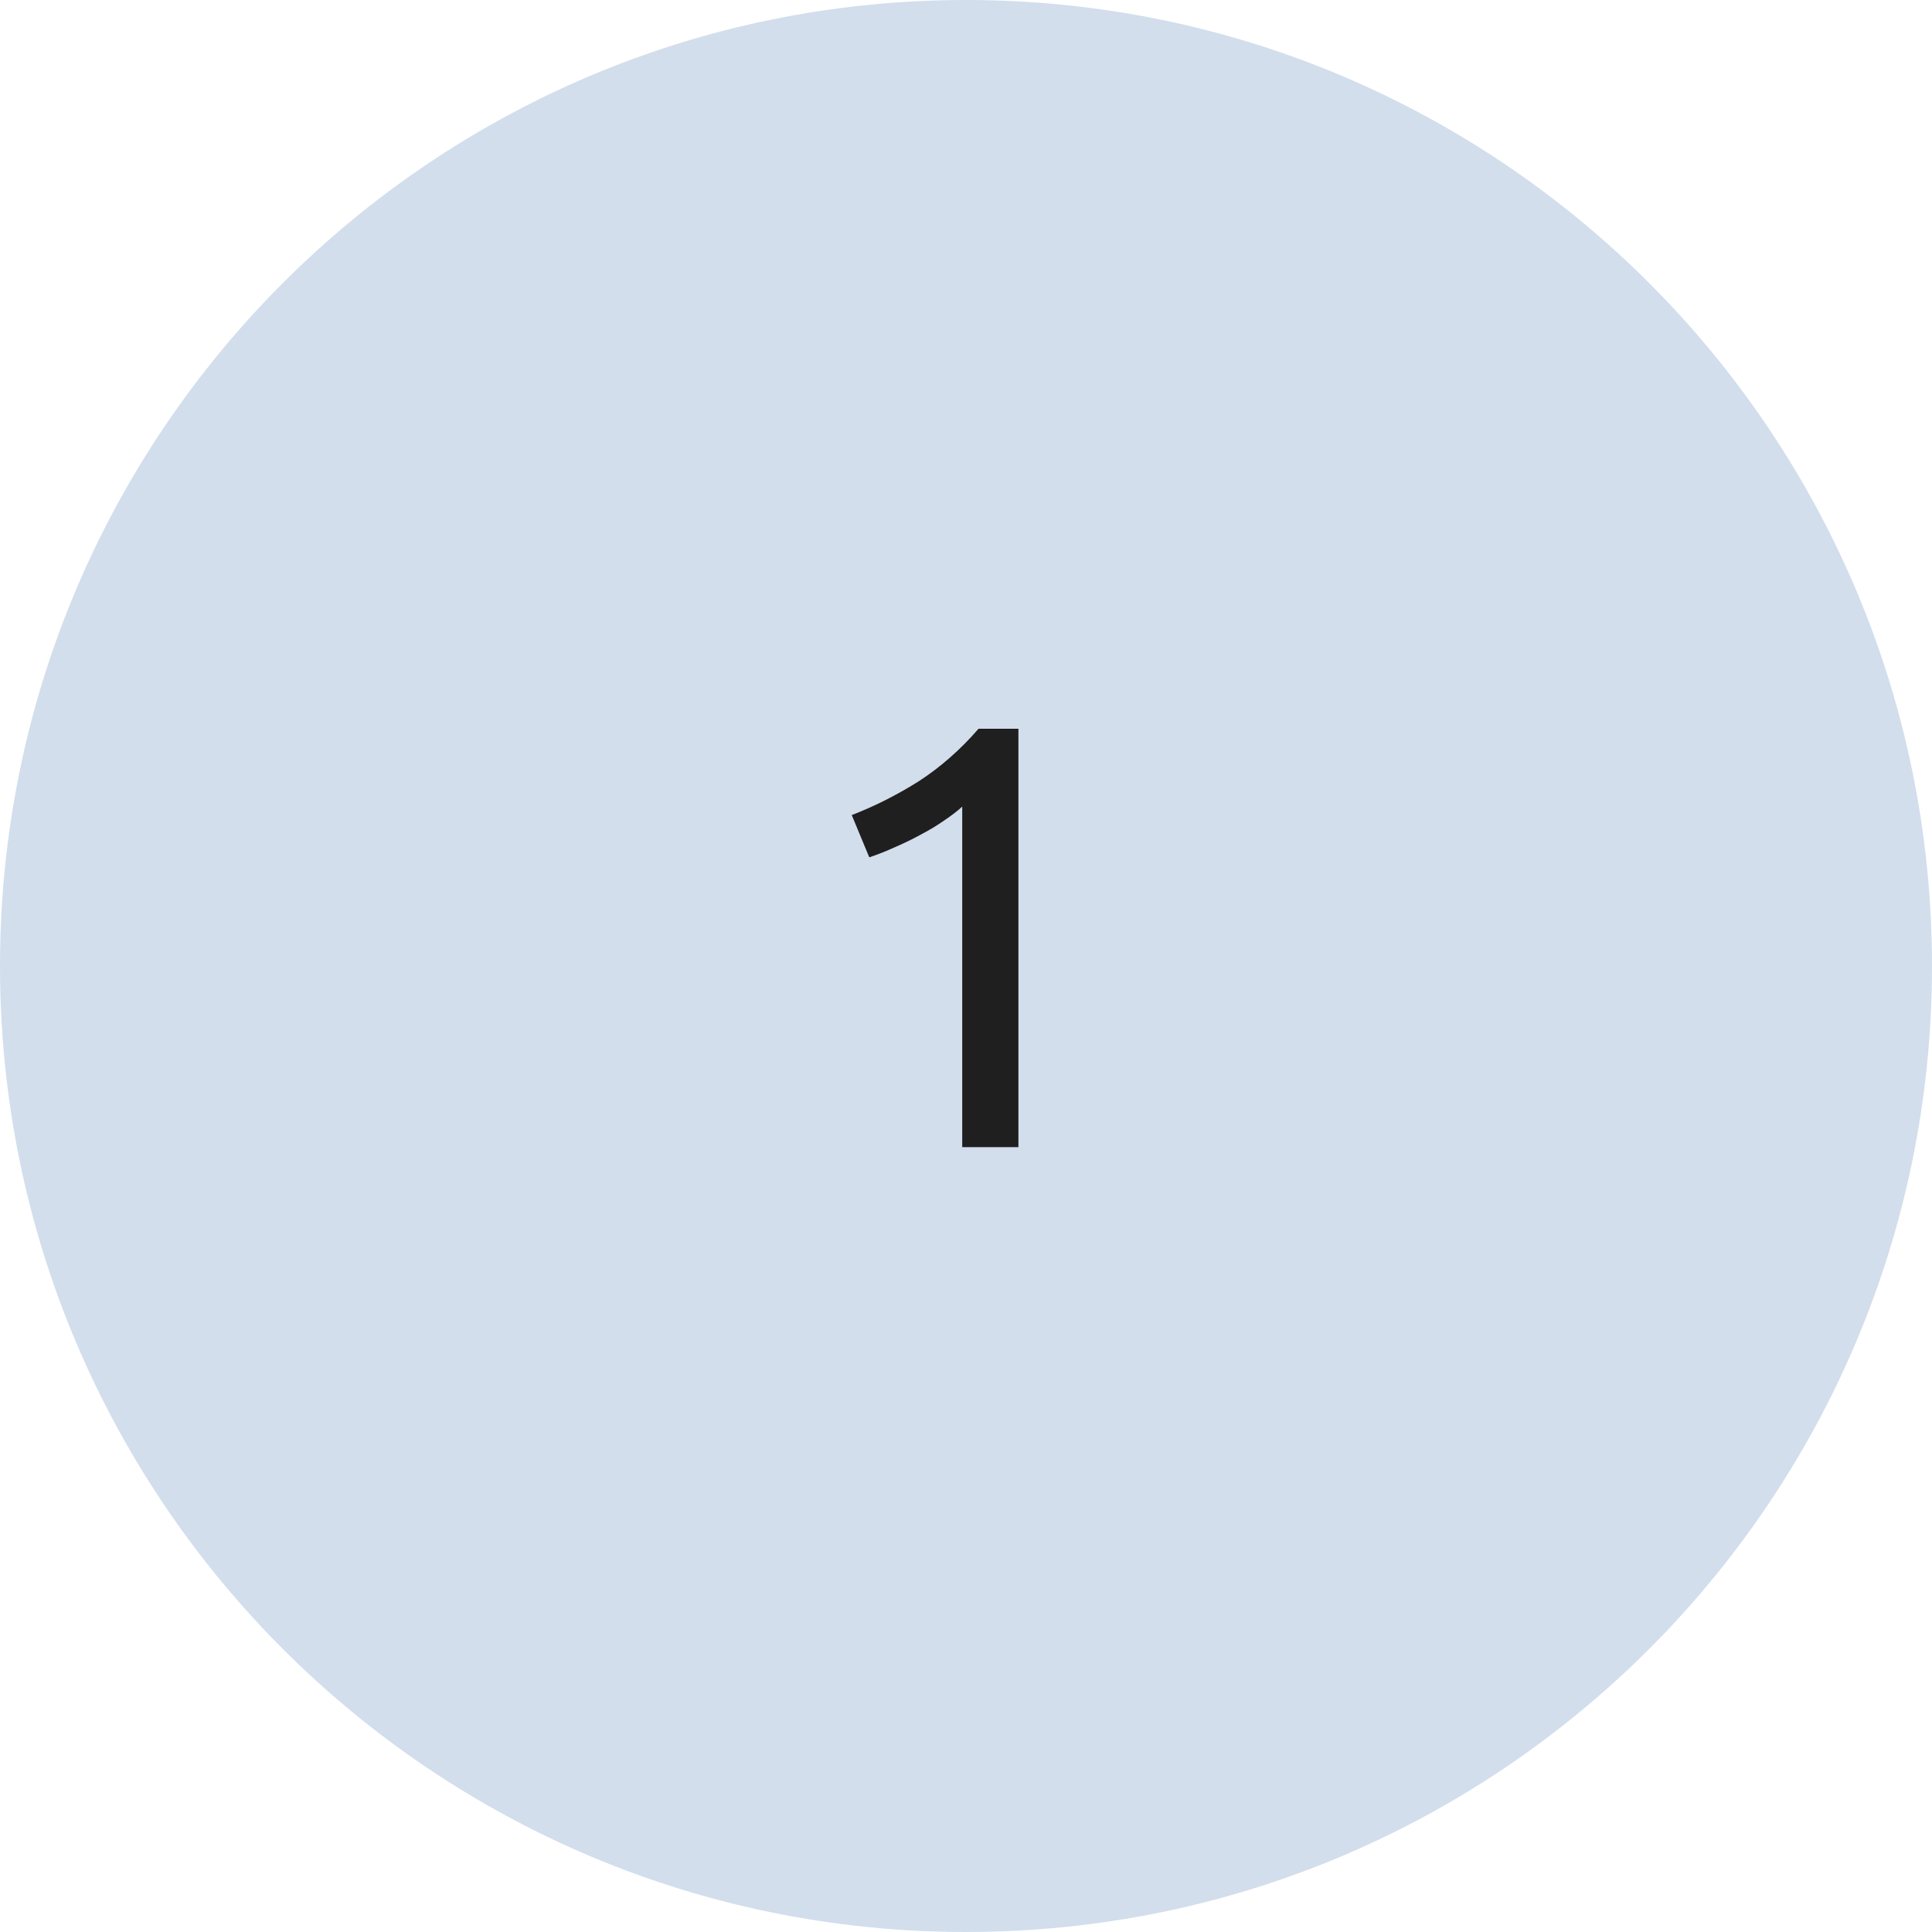 <svg width="64" height="64" viewBox="0 0 64 64" fill="none" xmlns="http://www.w3.org/2000/svg">
<path fill-rule="evenodd" clip-rule="evenodd" d="M32 64C49.673 64 64 49.673 64 32C64 14.327 49.673 0 32 0C14.327 0 0 14.327 0 32C0 49.673 14.327 64 32 64Z" fill="#D2DEEC"/>
<path d="M28.215 27C28.976 26.707 29.715 26.333 30.436 25.88C31.155 25.413 31.816 24.833 32.416 24.14H33.736V38H31.875V26.72C31.715 26.867 31.515 27.02 31.276 27.18C31.049 27.34 30.796 27.493 30.515 27.64C30.249 27.787 29.962 27.927 29.655 28.06C29.362 28.193 29.076 28.307 28.796 28.4L28.215 27Z" fill="#1F1F1F"/>
</svg>
